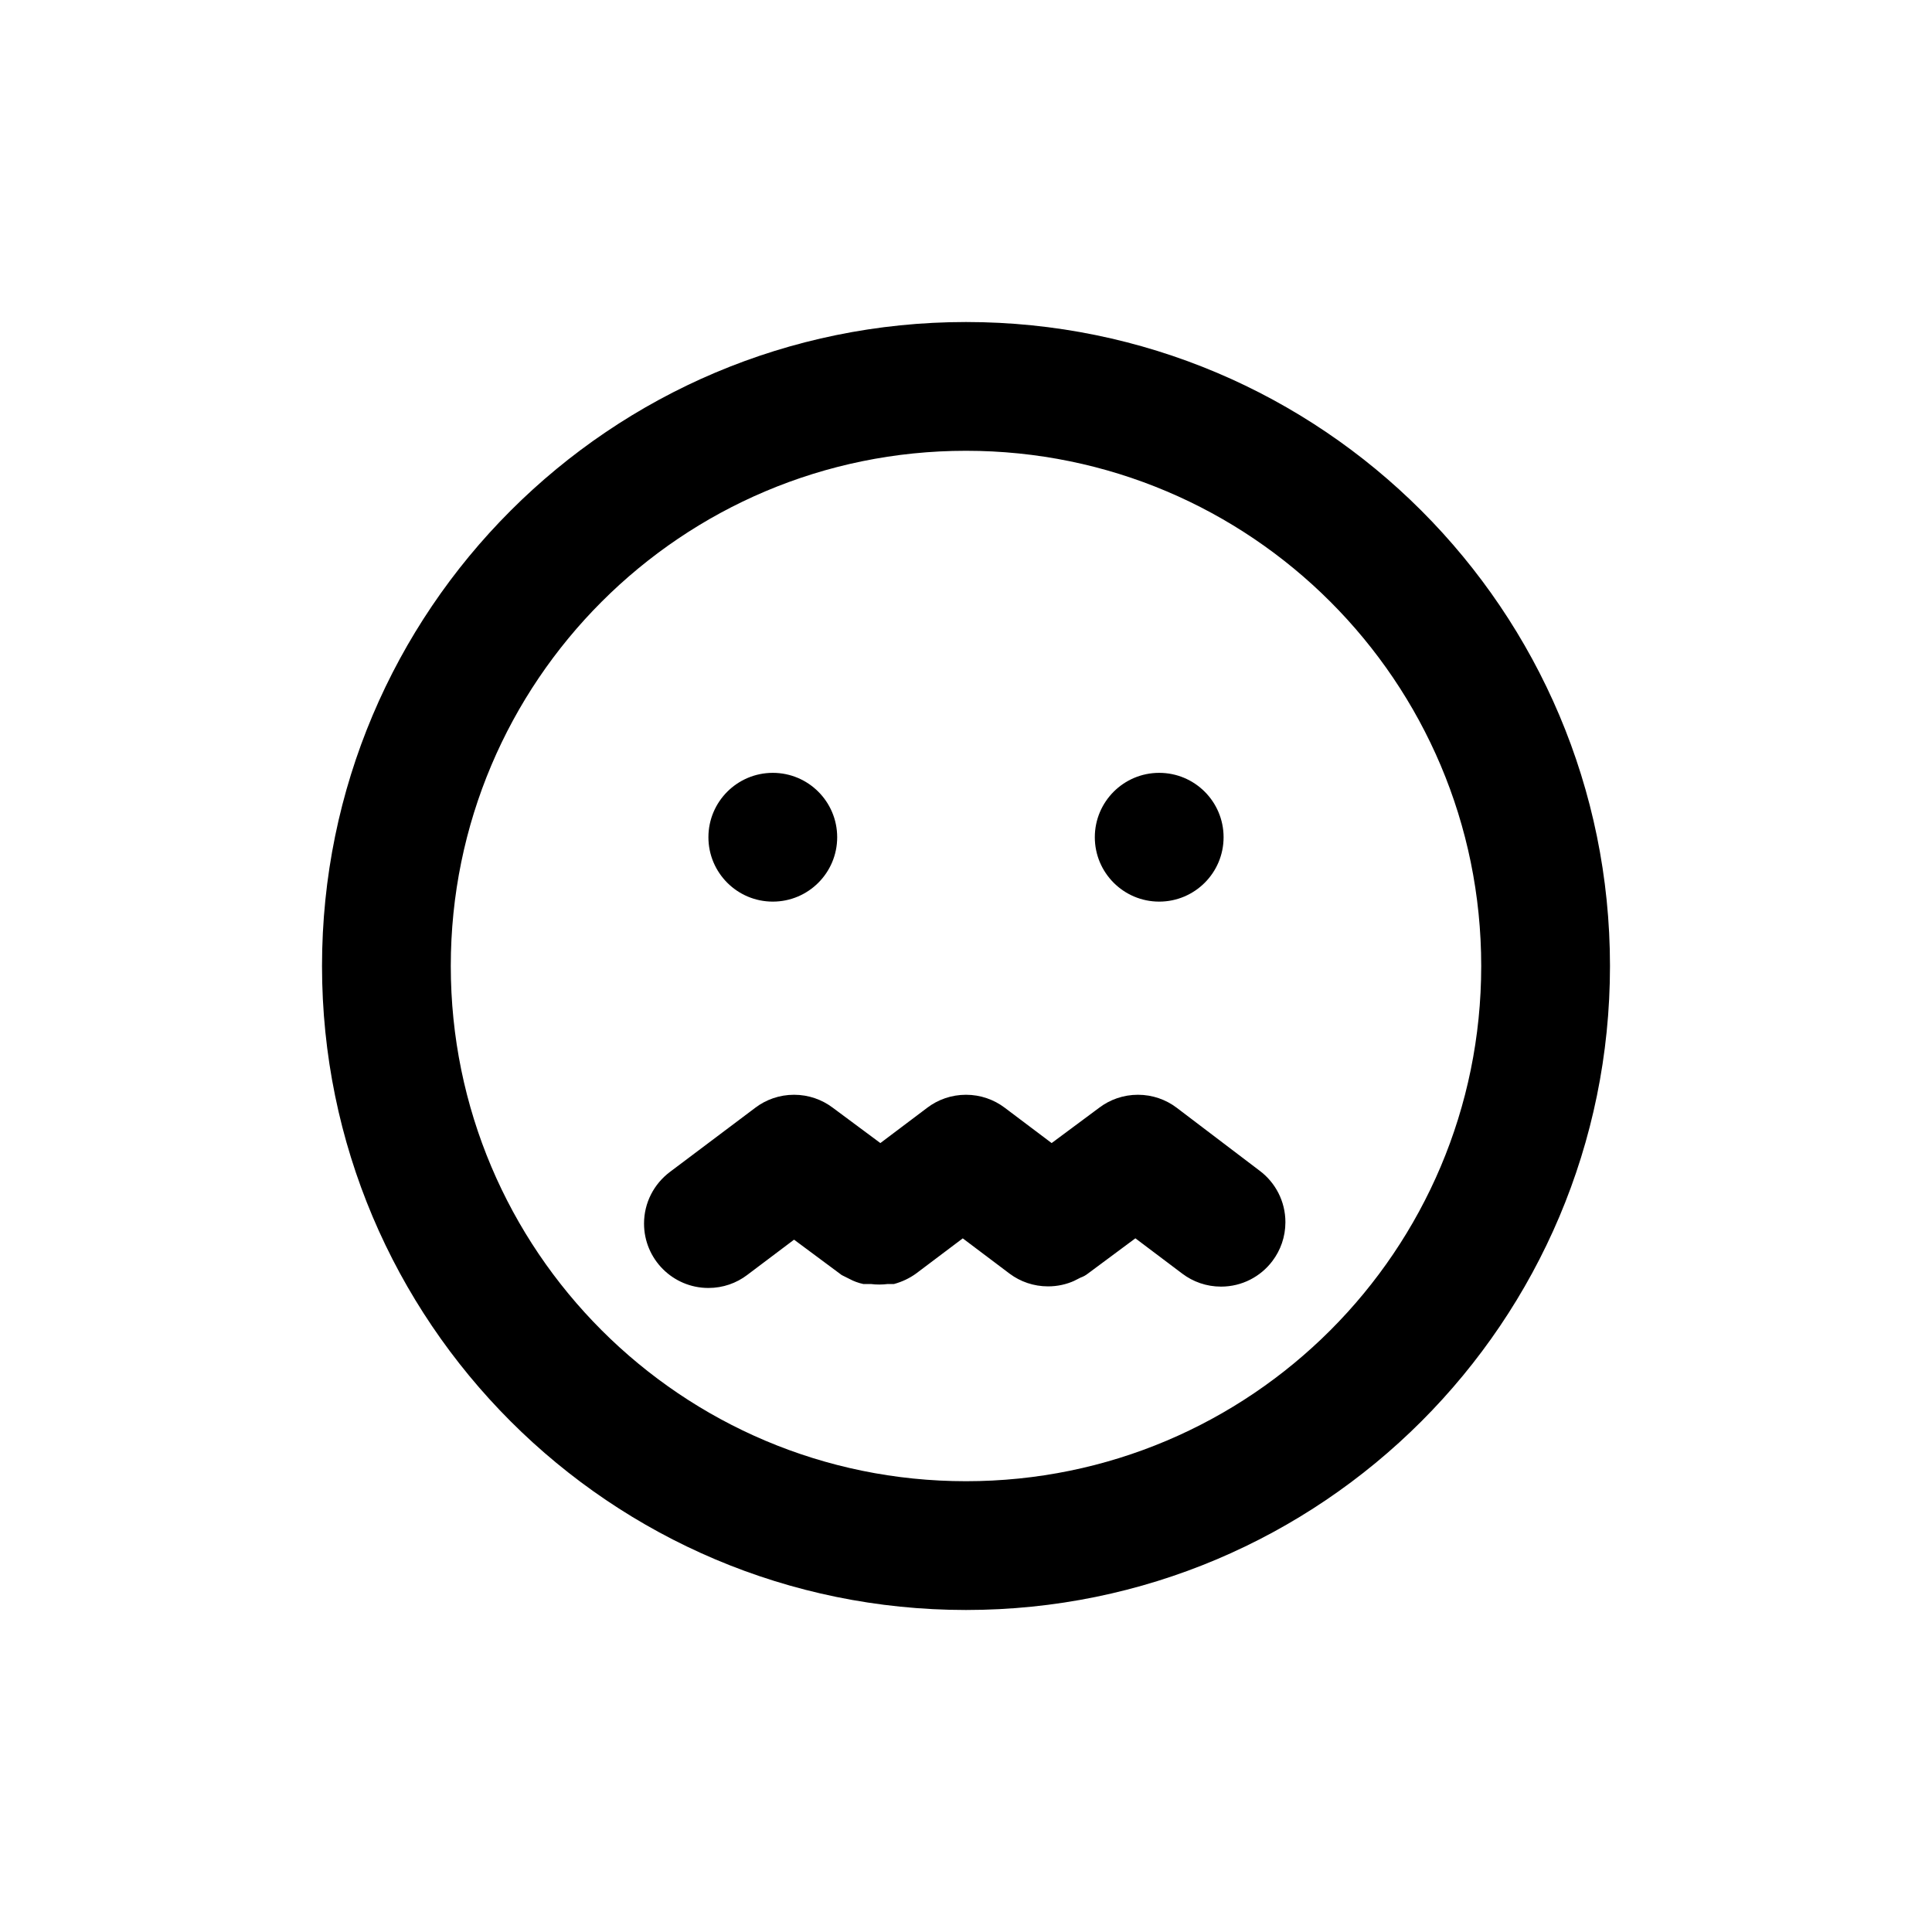 <!-- Generated by IcoMoon.io -->
<svg version="1.1" xmlns="http://www.w3.org/2000/svg" width="40" height="40" viewBox="0 0 40 40">
<title>sick</title>
<path d="M16 18.667c0.736 0 1.333-0.597 1.333-1.333s-0.597-1.333-1.333-1.333c-0.736 0-1.333 0.597-1.333 1.333v0c0 0.736 0.597 1.333 1.333 1.333v0zM24 18.667c0.736 0 1.333-0.597 1.333-1.333s-0.597-1.333-1.333-1.333c-0.736 0-1.333 0.597-1.333 1.333v0c0 0.736 0.597 1.333 1.333 1.333v0zM24.36 22.933c-0.22-0.166-0.498-0.267-0.8-0.267s-0.58 0.1-0.803 0.269l0.003-0.002-0.987 0.733-0.973-0.733c-0.22-0.166-0.498-0.267-0.8-0.267s-0.58 0.1-0.803 0.269l0.003-0.002-0.973 0.733-0.987-0.733c-0.22-0.166-0.498-0.267-0.8-0.267s-0.58 0.1-0.803 0.269l0.003-0.002-1.773 1.333c-0.325 0.246-0.533 0.632-0.533 1.067 0 0.736 0.597 1.333 1.333 1.333 0.302 0 0.58-0.1 0.803-0.269l-0.003 0.002 0.973-0.733 0.987 0.733 0.16 0.080c0.085 0.046 0.183 0.083 0.286 0.105l0.007 0.001h0.16c0.050 0.007 0.108 0.010 0.167 0.010s0.117-0.004 0.173-0.011l-0.007 0.001h0.133c0.173-0.047 0.324-0.12 0.458-0.216l-0.004 0.003 0.973-0.733 0.973 0.733c0.219 0.163 0.494 0.261 0.793 0.261 0.196 0 0.382-0.042 0.549-0.118l-0.008 0.003 0.133-0.067c0.056-0.020 0.105-0.047 0.148-0.081l-0.001 0.001 0.987-0.733 0.973 0.733c0.22 0.166 0.498 0.267 0.8 0.267v0c0.435 0 0.821-0.208 1.064-0.53l0.002-0.003c0.166-0.22 0.267-0.498 0.267-0.8 0-0.435-0.208-0.821-0.53-1.064l-0.003-0.002zM20 6.667c-7.364 0-13.333 5.97-13.333 13.333s5.97 13.333 13.333 13.333c7.364 0 13.333-5.97 13.333-13.333v0c0-7.364-5.97-13.333-13.333-13.333v0zM20 30.667c-5.891 0-10.667-4.776-10.667-10.667s4.776-10.667 10.667-10.667c5.891 0 10.667 4.776 10.667 10.667v0c0 5.891-4.776 10.667-10.667 10.667v0z"></path>
</svg>
